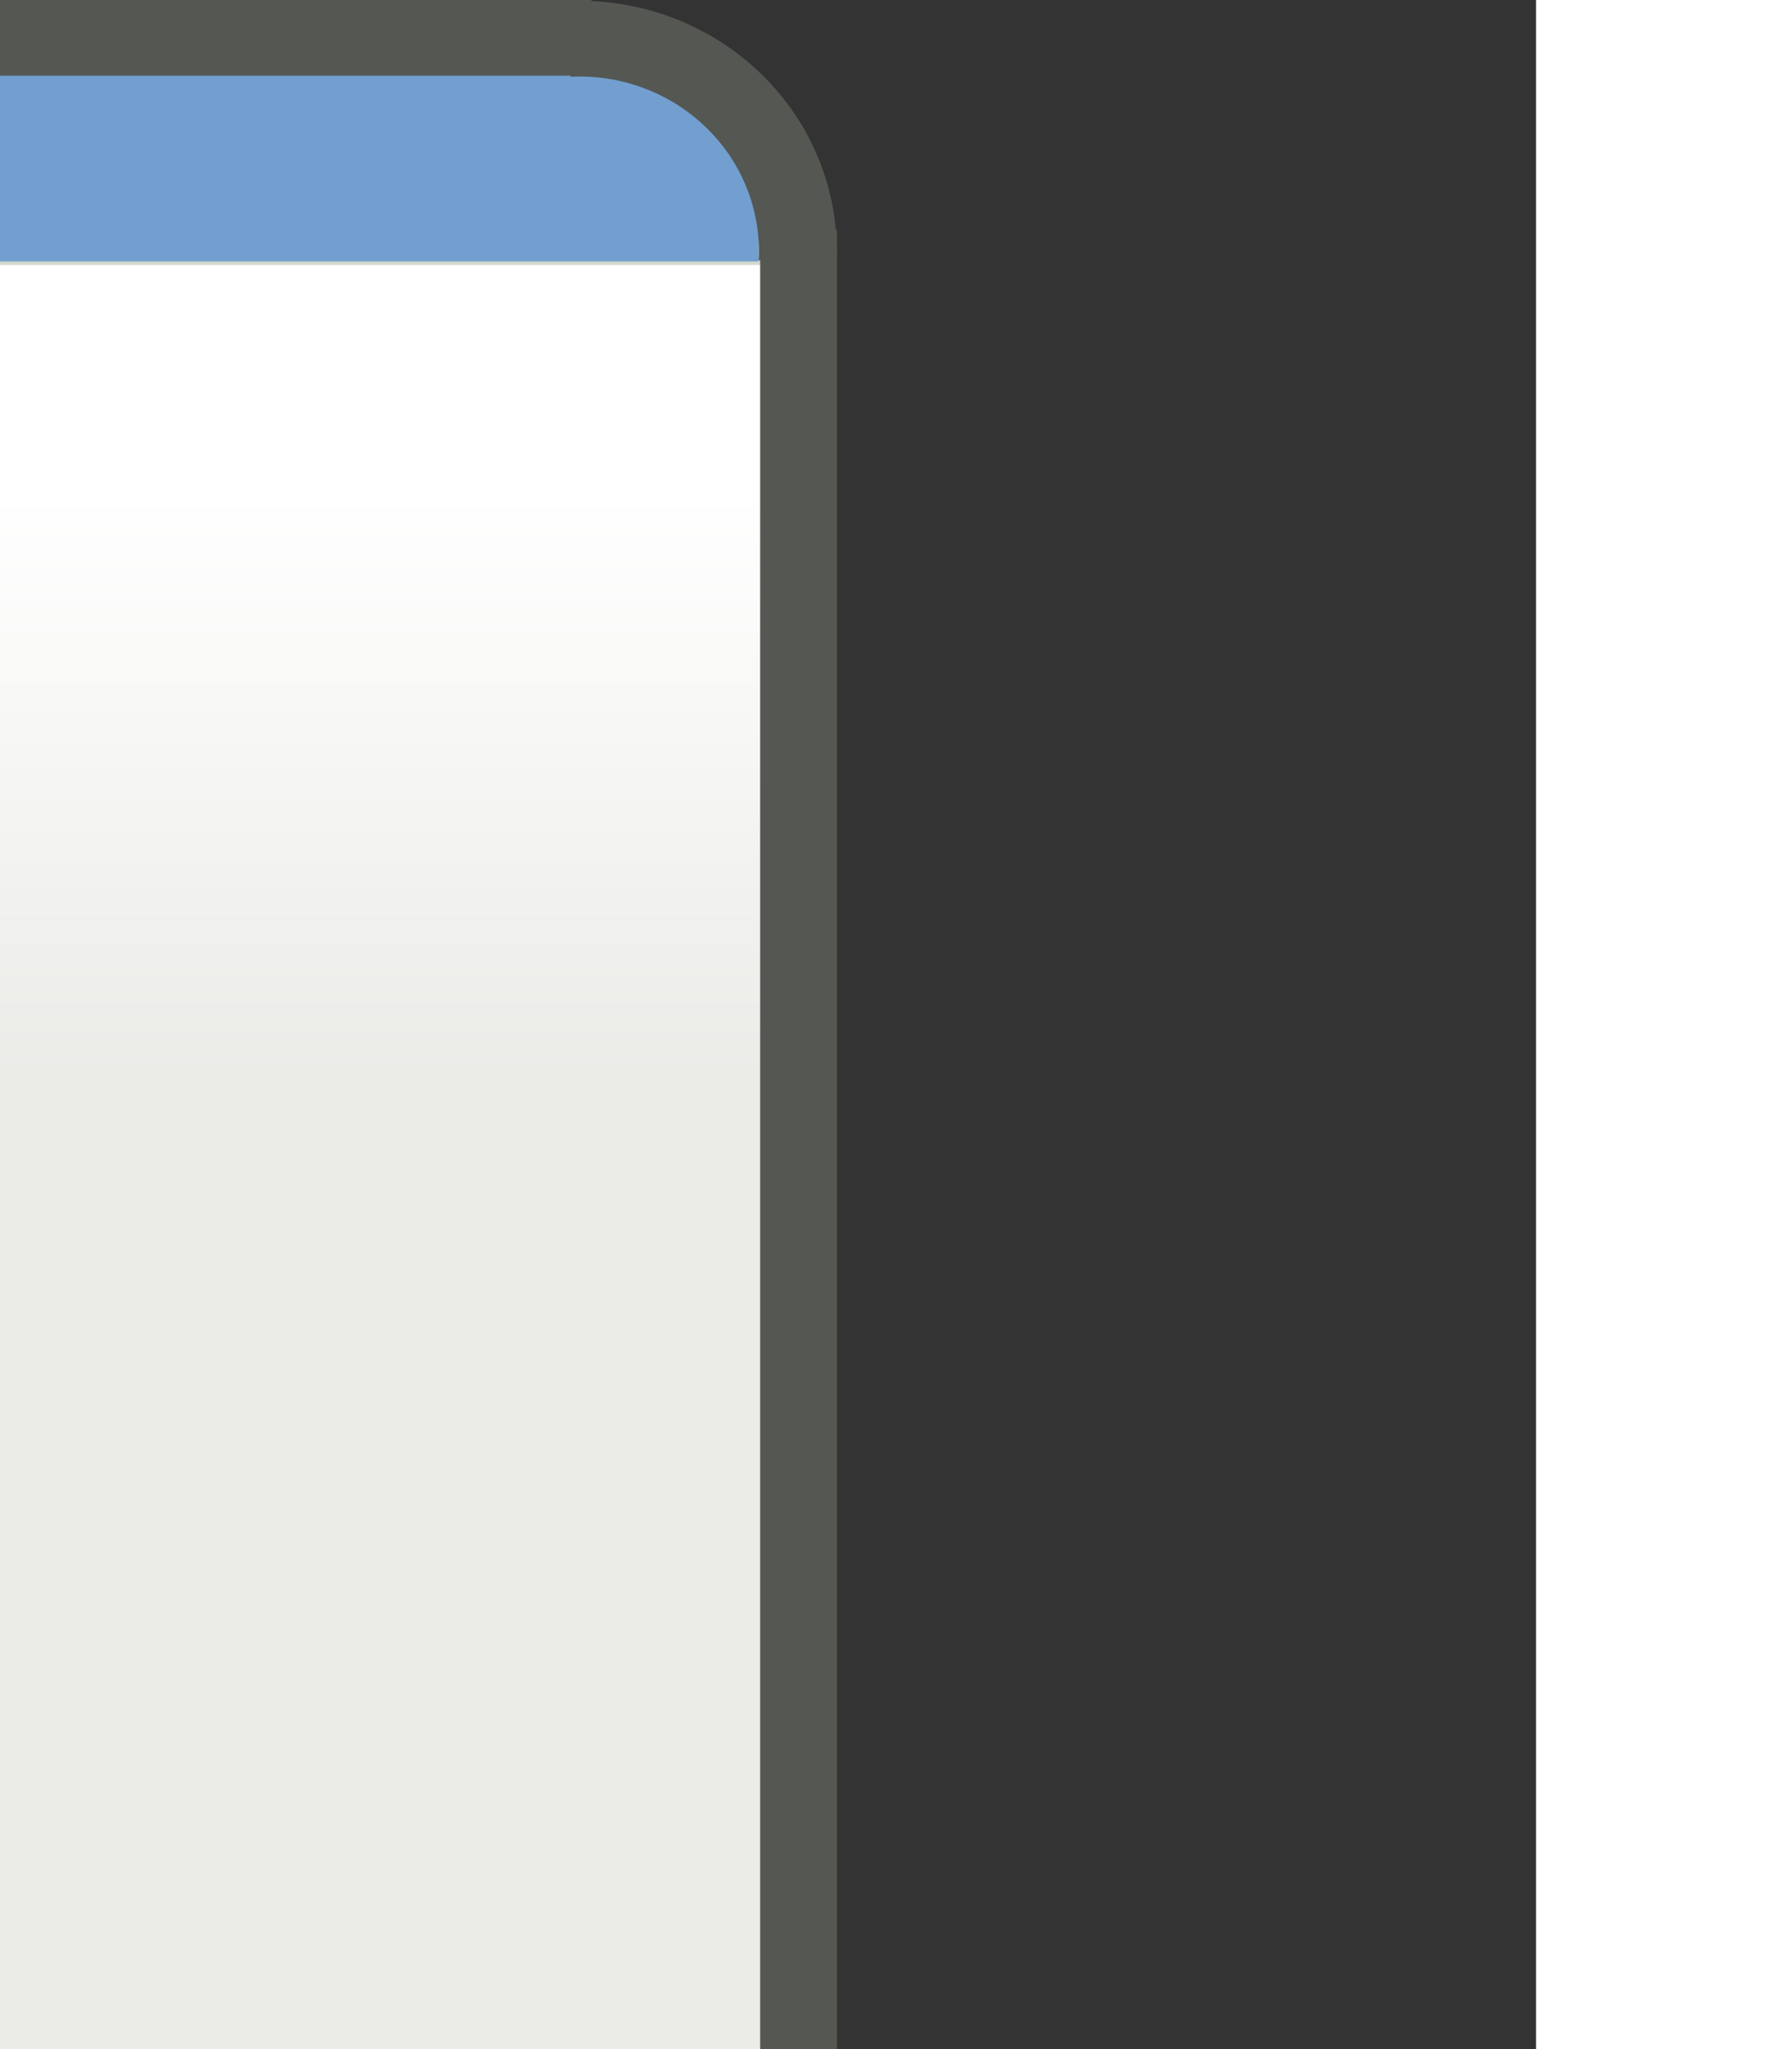 <?xml version="1.0" encoding="UTF-8"?>
<svg xmlns="http://www.w3.org/2000/svg" xmlns:xlink="http://www.w3.org/1999/xlink" contentScriptType="text/ecmascript" width="28" baseProfile="tiny" zoomAndPan="magnify" contentStyleType="text/css" viewBox="0 0 20 32" height="32" preserveAspectRatio="xMidYMid meet" version="1.0">
    <rect x="0" y="0" width="20" height="32" fill="#333333" stroke="none"/>
    <defs>
        <linearGradient gradientTransform="matrix(1,0,0,0.875,0,4)" id="linearGradient3237" gradientUnits="userSpaceOnUse" xlink:show="other" xlink:type="simple" x1="10" y1="4.233" x2="10" y2="14.646" xlink:actuate="onLoad">
            <stop stop-opacity="1" stop-color="#ffffff" offset="0"/>
            <stop stop-opacity="1" stop-color="#ebece8" offset="1"/>
        </linearGradient>
        <linearGradient xlink:type="simple" xlink:actuate="onLoad" xlink:show="other">
            <stop stop-opacity="1" stop-color="#ffffff" offset="0"/>
            <stop stop-opacity="1" stop-color="#f1f2ef" offset="1"/>
        </linearGradient>
        <linearGradient x1="10" gradientTransform="matrix(1,0,0,1.002,0,20)" y1="32" x2="10" gradientUnits="userSpaceOnUse" y2="5.752" xlink:type="simple" xlink:actuate="onLoad" xlink:show="other">
            <stop stop-color="#ffffff" offset="0"/>
            <stop stop-color="#f7fcff" offset="0.087"/>
            <stop stop-color="#cae7ff" offset="0.635"/>
            <stop stop-color="#cae7ff" offset="1"/>
        </linearGradient>
        <linearGradient x1="10" gradientTransform="scale(1,4.571)" y1="0.873" x2="10" gradientUnits="userSpaceOnUse" y2="6.123" xlink:type="simple" xlink:actuate="onLoad" xlink:show="other">
            <stop stop-color="#ffffff" offset="0"/>
            <stop stop-color="#def0ff" offset="1"/>
        </linearGradient>
        <linearGradient x1="10" gradientTransform="matrix(1,0,0,0.875,0,4)" y1="4.233" x2="10" gradientUnits="userSpaceOnUse" y2="14.646" xlink:type="simple" xlink:actuate="onLoad" id="linearGradient3237" xlink:show="other">
            <stop stop-opacity="1" stop-color="#ffffff" offset="0"/>
            <stop stop-opacity="1" stop-color="#ebece8" offset="1"/>
        </linearGradient>
        <linearGradient gradientTransform="matrix(1,0,0,0.875,0,4)" id="linearGradient3237" gradientUnits="userSpaceOnUse" xlink:show="other" xlink:type="simple" x1="10" y1="4.233" x2="10" y2="14.646" xlink:actuate="onLoad">
            <stop stop-opacity="1" stop-color="#ffffff" offset="0"/>
            <stop stop-opacity="1" stop-color="#ebece8" offset="1"/>
        </linearGradient>
        <linearGradient gradientTransform="matrix(0.615,0,0,0.875,0,4)" id="linearGradient3237" gradientUnits="userSpaceOnUse" xlink:show="other" xlink:type="simple" x1="10" y1="4.233" x2="10" y2="14.646" xlink:actuate="onLoad">
            <stop stop-opacity="1" stop-color="#ffffff" offset="0"/>
            <stop stop-opacity="1" stop-color="#ebece8" offset="1"/>
        </linearGradient>
        <linearGradient gradientTransform="matrix(0.615,0,0,0.875,-4,4)" id="linearGradient2531" gradientUnits="userSpaceOnUse" xlink:show="other" xlink:type="simple" x1="10" y1="4.233" y2="14.646" x2="10" xlink:actuate="onLoad">
            <stop stop-opacity="1" stop-color="#ffffff" offset="0"/>
            <stop stop-opacity="1" stop-color="#ebece8" offset="1"/>
        </linearGradient>
    </defs>
    <path fill="url(#linearGradient2531)" d="M -4.0 8 C -4.0 20 -4.0 24.0 -4.0 32.0 L 8.3 32.0 C 8.3 16.0 8.3 12 8.3 4.0 L -4.0 4.0 L -4.0 8 z " fill-opacity="1" stroke="none"/>
    <polygon fill="#555753" fill-opacity="1" transform="matrix(0.462,0,0,1.2,-4,-1.34e-2)" stroke-opacity="0.4" points="0,0.002 0,1 0,1.002 20,1.002 20,1 20,0.002 0,0.002 "/>
    <rect x="-4" width="20" fill="none" y="0" height="32.048"/>
    <polygon fill="#ffffff" fill-opacity="1" transform="matrix(0.593,0,0,2.762,-4,1.233)" stroke-opacity="0.4" points="0,0.002 0,1 0,1.002 20,1.002 20,1 20,0.002 0,0.002 "/>
    <polygon fill="#d3d7cf" fill-opacity="1" transform="matrix(0.615,0,0,1.153,-4,2.982)" stroke-opacity="0.4" points="0,0.002 0,1 0,1.002 20,1.002 20,1 20,0.002 0,0.002 "/>
    <rect fill-opacity="1" display="inline" stroke="none" visibility="visible" stroke-linecap="square" width="11.854" stroke-miterlimit="4" stroke-opacity="1" fill="#729fcf" stroke-dasharray="none" stroke-width="1" color="#000000" height="2.901" x="-4" stroke-linejoin="miter" y="1.182" stroke-dashoffset="0" fill-rule="nonzero"/>
    <polygon fill="#555753" fill-opacity="1" transform="matrix(0,1.421,1.2,0,7.875,3.586)" stroke-opacity="0.4" points="0,0.002 0,1 0,1.002 20,1.002 20,1 20,0.002 0,0.002 "/>
    <path transform="matrix(-3.506,0,0,3.409,97.395,-1.625)" fill-opacity="1" fill="none" stroke-dasharray="none" d="M 25.366 1.678 C 25.352 1.403 25.454 1.135 25.649 0.94 C 25.843 0.745 26.111 0.641 26.386 0.655 " stroke="#555753" stroke-width="0.347" stroke-opacity="1" stroke-miterlimit="4"/>
</svg>
